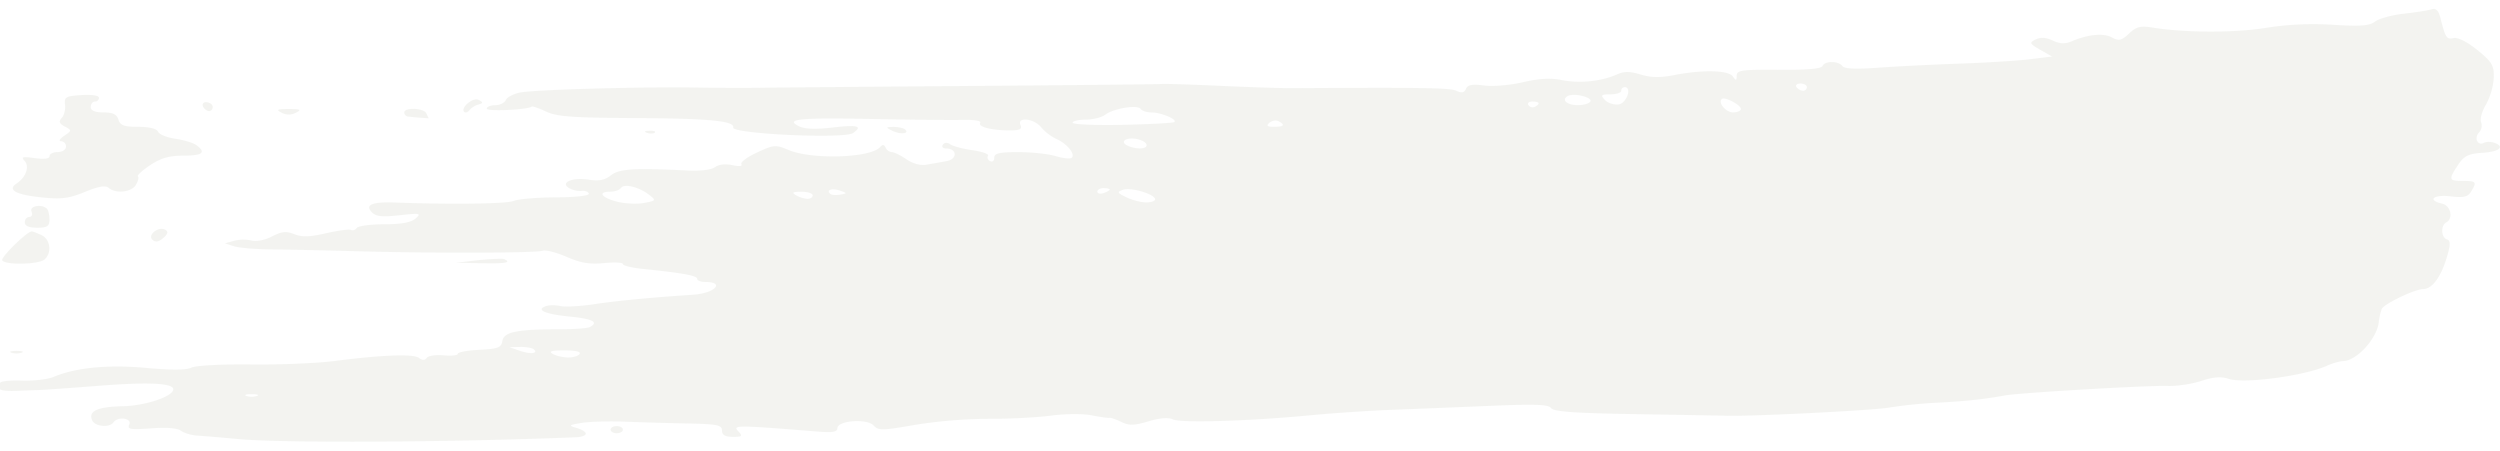 <svg id="Layer_1" data-name="Layer 1" xmlns="http://www.w3.org/2000/svg" viewBox="0 0 1920 346.01"><defs><style>.cls-1{opacity:0.5;}.cls-2{fill:#e7e8e2;}</style></defs><title>green-right</title><g class="cls-1"><path class="cls-2" d="M502.9,101.84c-1.07.91-3.79,1-6.08.2-2.52-.87-1.77-1.53,1.92-1.66C502.08,100.26,503.94,100.91,502.9,101.84Z"/><path class="cls-2" d="M157.48,83.84c-4.07-3.56-.93-7.16,3.94-4.53h0c1.89,1,2.54,3.12,1.45,4.67C161.53,85.87,159.75,85.82,157.48,83.84Z"/><path class="cls-2" d="M140.78,119.55c-10.76,0-17.28,1.87-25.43,7.3-6,4-10.26,7.92-9.41,8.66s.14,3.7-1.61,6.55c-3.44,5.65-15.52,6.91-20.89,2.21-2.4-2.09-7.71-1.17-18.22,3.14-12.25,5-18,5.77-32.85,4.24-20.43-2.1-27.1-5.81-19.5-10.83,7.12-4.72,10-13.09,5.94-17.33-2.82-3-1.31-3.37,7.87-2.06,7.42,1,11.35.52,11.35-1.53,0-1.72,2.84-3.13,6.33-3.13s6.33-1.84,6.33-4.15a4,4,0,0,0-3.77-4.16c-2.07,0-1-1.85,2.37-4.15,5.9-4,5.9-4.29.43-7.14C45.5,95,44.9,93.24,47.39,90.61c1.85-2,3-6.53,2.55-10.16-.75-5.91.56-6.68,12.63-7.44,8-.5,13.47.34,13.47,2.07A3,3,0,0,1,72.87,78c-1.74,0-3.17,1.87-3.17,4.17,0,2.78,3.21,4.15,9.81,4.15,7.14,0,10.25,1.5,11.45,5.53,1.34,4.45,4.32,5.54,15.21,5.54,8.48,0,14.16,1.41,15.2,3.76.89,2.06,6.89,4.48,13.28,5.4s13.67,3.11,16.13,4.89C158.61,117.13,155.64,119.55,140.78,119.55Z"/><path class="cls-2" d="M367.36,80.31a14.77,14.77,0,0,0-6.79,4.26c-1.21,1.63-3,2.3-3.94,1.47-3.5-3.07,6.68-11.68,11-9.33C371.22,78.62,371.16,79.24,367.36,80.31Z"/><path class="cls-2" d="M227.32,86.54a11.4,11.4,0,0,1-11.09,0c-4.52-2.3-3.5-2.82,5.55-2.82S231.85,84.24,227.32,86.54Z"/><path class="cls-2" d="M35.92,160.14c1.15,1,2.11,4.76,2.11,8.32,0,5.33-1.67,6.45-9.52,6.45-6.33,0-9.5-1.39-9.5-4.14,0-2.3,1.58-4.17,3.51-4.17s2.69-1.86,1.68-4.15C22.34,158.22,31.6,156.39,35.92,160.14Z"/><path class="cls-2" d="M387.32,199c5.71,2.7,1.08,3.55-17.42,3.17l-19.81-.38,17.42-2C377.1,198.8,386,198.42,387.32,199Z"/><path class="cls-2" d="M126.9,176.39c2.56,1.38,2.14,3.22-1.42,6.35s-6,3.52-8.37,1.49C112.89,180.54,121.63,173.55,126.9,176.39Z"/><path class="cls-2" d="M312.87,89.44a3.12,3.12,0,0,1-2.38-3.12c0-4,15-3.41,16.92.69.87,1.89,1.71,3.6,1.84,3.77S317.31,90.1,312.87,89.44Z"/><path class="cls-2" d="M16.64,270.88a13.7,13.7,0,0,1-7.92,0c-2.18-.76-.4-1.39,4-1.39S18.81,270.12,16.64,270.88Z"/><path class="cls-2" d="M24.46,177.69c.72,0,4.06,1.29,7.43,2.85,6.85,3.21,8.15,13.65,2.34,18.74-4.49,3.91-29.86,4.49-32.52.73C.16,197.82,20.67,177.69,24.46,177.69Z"/><path class="cls-2" d="M473.65,327.2c2.62,0,4.76,1.25,4.76,2.77s-2.14,2.77-4.76,2.77-4.74-1.25-4.74-2.77S471,327.2,473.65,327.2Z"/><path class="cls-2" d="M0,294.21v4.51c0,1.09,5.35,1.76,11.87,1.49s14.76-.56,18.24-.67S54.4,298,76.35,296.25q56.7-4.39,56.73,2.73c0,5.46-21.52,12.68-38.82,13-19.45.41-26.62,3.71-23.49,10.84,2.12,4.83,13.3,5.9,16.36,1.58,3.37-4.77,14.32-3.34,12.15,1.59-1.65,3.75.67,4.16,16.66,3,11.9-.9,20.2-.24,23.1,1.87,2.48,1.81,8.22,3.46,12.75,3.72s18.2,1.39,30.39,2.57c33.68,3.27,163.78,2.59,260.58-1.33,3.94-.17,7.14-1.4,7.14-2.75s-3.2-3.34-7.14-4.44c-6.37-1.79-6-2.18,4-3.83,6.1-1,21.07-1.42,33.27-.94s33.93,1.1,48.31,1.39c22.61.45,26.14,1.18,26.14,5.39,0,3.42,2.49,4.88,8.31,4.88,7.26,0,7.78-.56,4.1-4.44-4.43-4.65-1.07-4.63,61.25.39,11.36.91,15,.28,15-2.61,0-5.87,22.77-7.6,27.78-2.1,3.66,4,6.43,4,31.69-.44a377.7,377.7,0,0,1,56.18-4.66c15.69.1,37.32-1,48.07-2.41,11.21-1.51,24.64-1.62,31.48-.27,6.58,1.29,12.75,2.16,13.72,1.94s5.09,1.18,9.13,3.14c6,2.92,9.71,2.84,20.86-.48,8.78-2.62,15.33-3.14,18.7-1.48,5.93,2.9,58.65,1.34,105.17-3.12,17.42-1.68,45.23-3.55,61.77-4.18s50.58-2,75.59-3.05c35.85-1.51,46-1.16,48,1.7,1.93,2.71,18.13,3.87,65.41,4.62,34.57.57,65.71,1.12,69.18,1.22,19.61.6,113.06-4.1,125.15-6.29a353.81,353.81,0,0,1,36.44-3.7c21.71-1.1,36.38-2.66,52.27-5.58,11.26-2.07,110-7.83,125.15-7.31,7,.24,18.54-1.49,25.69-3.84,9.49-3.12,15.24-3.54,21.16-1.57,11.72,3.89,57.92-2.27,75.13-10,4.35-2,10.06-3.61,12.67-3.67,10.29-.23,25.78-17,27.33-29.64a47.58,47.58,0,0,1,2.33-10.42c1.68-3.83,25.44-15.24,31.73-15.24,6.71,0,13.38-8.71,17.92-23.37,3.21-10.38,3.32-13.94.49-14.77-4.57-1.32-5-10.72-.59-13.09,5.64-3,3.47-12.9-3.17-14.42-11.8-2.71-6.74-7.12,6.39-5.57,10.21,1.18,13.33.47,15.83-3.62,4.6-7.51,4.05-8.23-6.37-8.23-10.86,0-11.14-1-3.51-12.46,4.56-6.81,7.94-8.46,18.79-9.15,13.1-.84,17.49-4.82,8.63-7.79v0c-2.53-.84-6-.78-7.71.15-4.73,2.54-7.72-3.7-3.75-7.88a8,8,0,0,0,1.63-7.94c-1-2.34.63-8.42,3.7-13.5a50.69,50.69,0,0,0,6-20.33c.4-9.62-1.25-12.45-12.46-21.53-7.66-6.24-15.11-10-18.34-9.31-5.43,1.2-6.22,0-10.26-15.78-1.36-5.36-3.46-7.38-6.59-6.33-2.51.84-12.08,2.37-21.25,3.38s-19.14,3.73-22.19,6c-4.42,3.36-10.9,3.88-32.39,2.54a233.6,233.6,0,0,0-51.51,2.36c-23.87,3.9-62.11,3.82-86.81-.19-9.52-1.53-12.63-.78-18.31,4.56s-7.74,5.91-13.11,3c-6.46-3.53-18.24-2.42-30.76,2.88-5.32,2.25-9,2.13-14.7-.52-5.24-2.44-9.3-2.7-13.16-.81-5.05,2.47-4.7,3.25,3.52,7.92L1576,43.4l-17.33,2.11c-9.52,1.16-33.71,2.67-53.75,3.35s-48,2.08-62.12,3.11c-17.82,1.29-26.37.9-27.91-1.29-2.89-4.07-13.65-4-15.2,0-.82,2.12-11.84,3.08-33.54,2.91-28.36-.21-32.32.32-32.37,4.44s-.5,4.07-3,.63c-3.49-4.82-23.19-5.26-45-1-10.78,2.1-17.71,2-25.74-.44-8.58-2.56-12.68-2.56-18.52.06-11.75,5.23-28.56,6.93-41.9,4.23-8.66-1.76-17.42-1.28-30.11,1.64-10,2.33-23.11,3.41-29.84,2.49-8.94-1.2-12.42-.57-13.78,2.54s-3.35,3.43-7.42,1.52c-4.82-2.25-25-2.58-125.25-2-8.71.06-33.67-.75-55.45-1.76s-42.45-1.67-45.93-1.44-69.07.92-145.75,1.5-149.38,1.21-161.58,1.39-35,.1-50.69-.18C493.38,66.55,410.93,68.83,399.7,71c-5.21,1-10.25,3.6-11.23,5.79s-4.64,4-8.18,4-6.44,1.2-6.44,2.65c0,2.31,31.14.93,34.46-1.53.66-.5,5.65,1.22,11.1,3.78,8.17,3.87,19.82,4.73,66.92,5,58,.26,78,2.15,76.75,7.23-1.23,4.89,85.1,8.93,92,4.29,7.91-5.35,3.58-6.57-15.28-4.32q-19.26,2.3-25.77-.76c-12-5.63-.36-6.85,55.2-5.74,30.11.6,61.65.91,70.06.7,8.67-.22,14.53.72,13.51,2.17-2.17,3.07,8.51,5.86,22.57,5.91,7.77,0,9.77-.94,8.37-4.11-2.88-6.57,10.39-5.12,15.88,1.72a37.34,37.34,0,0,0,11.76,9c8.15,3.62,14.72,11.72,11.66,14.38-1.15,1-6.67.45-12.23-1.25s-18.49-3.09-28.69-3.09c-14.66,0-18.53.9-18.53,4.32,0,2.37-1.44,3.53-3.22,2.58s-2.48-2.79-1.57-4.08-4.41-3.21-11.83-4.26-15.13-3.12-17.16-4.55c-2.32-1.63-4.44-1.5-5.73.32-1.13,1.6,0,2.9,2.55,2.9,8.49,0,8.84,8.14.41,9.67-4.29.77-11.19,2-15.35,2.75-4.65.85-10.59-.74-15.55-4.15-4.4-3-9.45-5.5-11.2-5.5a6,6,0,0,1-4.8-3.46c-1.15-2.46-2.36-2.58-4.23-.41-7.14,8.32-51.92,9.82-70,2.34-10.4-4.32-11.45-4.23-24.61,1.87-7.56,3.5-12.92,7.53-11.91,9s-1.73,1.81-6.86.68c-5.32-1.17-10.53-.58-13.42,1.52s-11.41,3.08-21.08,2.59c-41.21-2.06-52.5-1.34-58.89,3.71-4.61,3.64-9.17,4.56-16.75,3.35-12.79-2.06-22.65,2.19-15.18,6.53a17.74,17.74,0,0,0,9.5,2.12c2.63-.35,5.09.59,5.5,2.09s-9.89,2.76-25.34,2.81c-14.35.05-28.95,1.29-32.43,2.75-5.39,2.25-47.59,2.81-91.16,1.21-17.31-.63-23.15,1.75-17.88,7.32,3.31,3.47,7.69,4,21.47,2.47,15.84-1.73,16.89-1.52,12.27,2.52-3.49,3-10.88,4.41-24.08,4.41-10.49,0-19.94,1.26-21.05,2.81s-3.07,2.24-4.39,1.52-9.92.42-19.11,2.53c-12.68,2.93-18.54,3.11-24.46.74-6.26-2.49-9.62-2.13-17.16,1.75-5.4,2.79-12,4.11-15.67,3.1a29.82,29.82,0,0,0-13.37.2l-7.09,2,6.95,2.24c3.82,1.24,16.63,2.32,28.47,2.42s41.48.72,65.87,1.41c58.2,1.63,137.41,1.42,142.79-.38,2.34-.79,10.63,1.35,18.41,4.74,10.75,4.68,17.62,5.82,28.65,4.74,8-.79,14.5-.45,14.5.73s6.78,2.86,15,3.71c30.85,3.17,42,5.18,42,7.59,0,1.36,2.77,2.47,6.15,2.47,15.72,0,7.42,8.73-9.31,9.79-30.44,2-58.3,4.59-75.34,7.18-10.95,1.66-22.86,2.35-26.45,1.52s-8.54-.82-11,0c-8.44,2.82-1,6.2,17.81,8.06,17.94,1.77,22.8,4.26,15.75,8.08-1.74.92-12.07,1.68-23,1.68-32.82,0-43.05,2-44.17,8.92-.84,5.16-3.32,6.12-17.62,6.85-9.14.45-16.63,1.84-16.63,3.07s-4.89,1.77-10.88,1.19-11.81.29-12.94,1.92c-1.46,2-3.3,2.06-6.08,0-4.39-3.18-28.4-2.27-65.16,2.47-13.06,1.69-41.64,2.86-63.5,2.61-22.68-.27-42.43.77-46,2.42-4.2,2-15.31,2-34.7.24-29.23-2.7-54.39-.26-71.28,6.94-4.36,1.86-15.4,3.13-24.55,2.81S0,292.8,0,294.21ZM494.35,155.9c-5.5,1-14.91.46-20.89-1.14-11.85-3.18-14.59-7.53-4.74-7.53,3.38,0,7.07-1.3,8.19-2.88,2.5-3.53,13.71-.81,21.6,5.26C504.09,153.9,503.91,154.18,494.35,155.9Zm888.41-91.74c2.71,0,4.93,1.26,4.93,2.77a2.89,2.89,0,0,1-3,2.77,7,7,0,0,1-4.94-2.77C1378.7,65.42,1380,64.16,1382.76,64.16ZM1322.4,76c2.15-1.89,14.59,4.64,14.59,7.64,0,1.46-2.68,2.67-6,2.67C1325.47,86.32,1319.2,78.8,1322.4,76Zm-85.58-3.53c4.56,0,8.31-1.26,8.31-2.78a2.72,2.72,0,0,1,2.63-2.77c5.88,0,1.41,12.49-4.74,13.3-3.5.45-8.2-1.12-10.44-3.47C1229.07,73.08,1229.67,72.48,1236.82,72.48Zm-32.75,1.3c4.81-2.6,19.52,1.07,17.23,4.31-1,1.48-5.29,2.68-9.45,2.68C1203.45,80.77,1198.82,76.63,1204.07,73.78ZM1176.82,78c5.56,0,6.38,1.68,2,4a3.92,3.92,0,0,1-4.94-1.21C1172.78,79.27,1174.1,78,1176.82,78ZM974.91,94.31c1.94-1.69,5.08-2.24,7-1.22q8,4.29-3.53,4.3C973.24,97.39,972.33,96.57,974.91,94.31ZM862.62,145.73c6.11-2.07,24.5,3.46,24.5,7.37,0,1.35-3.22,2.39-7.14,2.33s-10.7-1.83-15.05-4C857.93,148.08,857.66,147.41,862.62,145.73ZM875.23,114a24.6,24.6,0,0,1-9.84-2.42c-6-3.33.91-6.72,9.08-4.45C882.25,109.25,882.78,114,875.23,114Zm-32.47,33.19c0-1.48,2.14-2.69,4.74-2.69s4.76.49,4.76,1.08-2.13,1.82-4.76,2.69S842.76,148.62,842.76,147.15Zm-19-52.9c0-1.32,4.53-2.4,10-2.4s12.3-1.69,15.06-3.77c6.5-4.9,24.8-7.88,27.24-4.45,1,1.48,4.75,2.69,8.24,2.69,7.26,0,19.95,5.28,17.61,7.34-.85.75-18.79,1.72-39.87,2.17S823.74,95.56,823.74,94.25ZM645.08,146.39c5.71,2,5.71,2.11.2,3.08-3.19.56-6.63.28-7.65-.61C634.22,145.88,639,144.3,645.08,146.39Zm-29.64.88c4.78,0,8.71,1.21,8.71,2.73s-1.79,2.74-4,2.71a22.08,22.08,0,0,1-8.72-2.71C607.77,147.9,608.65,147.3,615.44,147.27Zm-182,121.83c8.31,0,12.88,1,11.7,2.71s-5.09,2.76-8.91,2.73-9.08-1.25-11.69-2.73C421.08,269.86,423.46,269.12,433.45,269.1Zm-42.16-2.46,8.17-.17c4.5-.1,9.23.73,10.5,1.84,3.76,3.28-2.79,3.88-11,1h0Zm-198,36.08c4.35,0,6.14.62,3.95,1.39a13.83,13.83,0,0,1-7.91,0C187.12,303.34,188.91,302.72,193.27,302.72Z"/><path class="cls-2" d="M685.26,100.44c-5.23-2.66-5.16-2.88.93-3,3.64,0,7.64.83,8.91,1.94C698.92,102.75,691.35,103.54,685.26,100.44Z"/></g></svg>